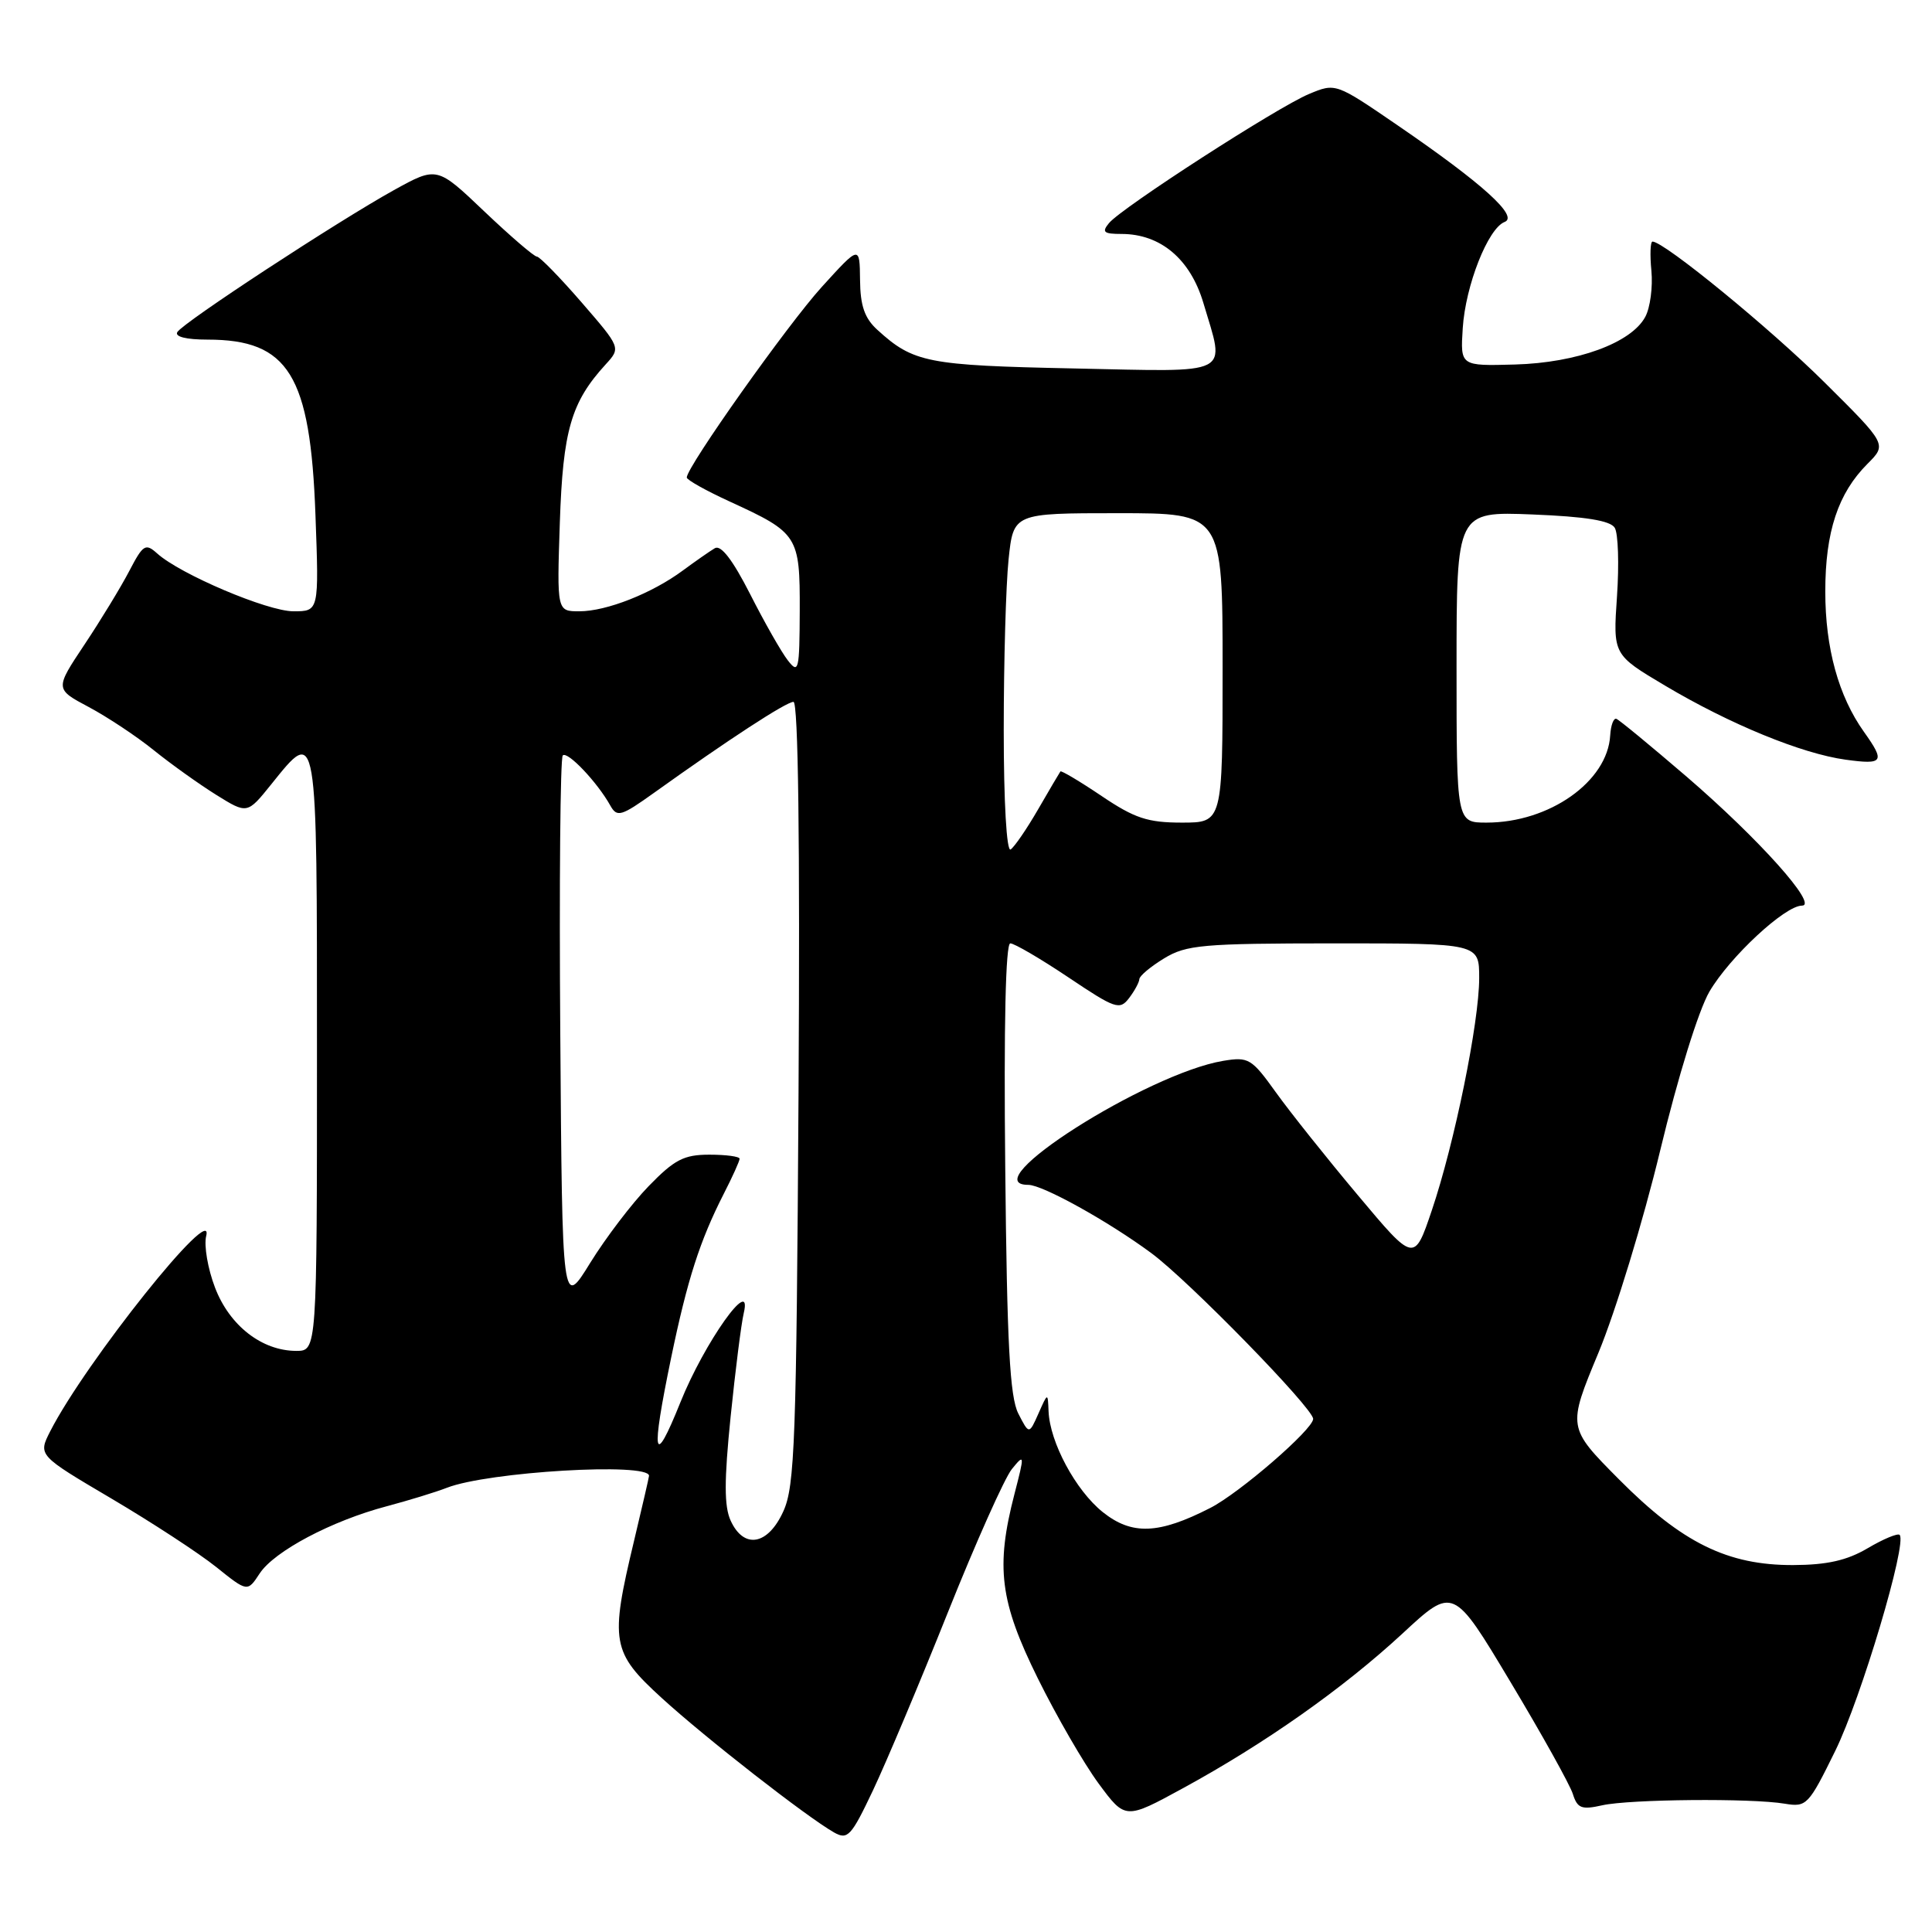 <?xml version="1.0" encoding="UTF-8" standalone="no"?>
<!DOCTYPE svg PUBLIC "-//W3C//DTD SVG 1.1//EN" "http://www.w3.org/Graphics/SVG/1.1/DTD/svg11.dtd" >
<svg xmlns="http://www.w3.org/2000/svg" xmlns:xlink="http://www.w3.org/1999/xlink" version="1.1" viewBox="0 0 256 256">
 <g >
 <path fill="currentColor"
d=" M 125.59 213.67 C 129.29 204.41 133.11 195.86 134.07 194.67 C 135.77 192.58 135.78 192.71 134.42 197.97 C 131.91 207.66 132.48 212.21 137.51 222.38 C 139.99 227.40 143.61 233.66 145.56 236.31 C 149.11 241.12 149.11 241.12 156.80 236.92 C 167.65 231.00 177.99 223.71 185.84 216.45 C 192.57 210.21 192.57 210.21 200.14 222.86 C 204.31 229.81 208.03 236.50 208.41 237.71 C 209.01 239.61 209.56 239.83 212.31 239.21 C 215.96 238.40 232.03 238.25 236.50 239.00 C 239.38 239.48 239.65 239.19 243.18 232.00 C 246.61 225.03 252.75 204.42 251.71 203.38 C 251.46 203.13 249.56 203.92 247.49 205.14 C 244.73 206.77 242.10 207.36 237.61 207.38 C 228.92 207.41 222.88 204.44 214.52 196.02 C 207.69 189.14 207.69 189.14 211.81 179.23 C 214.07 173.78 217.75 161.73 219.98 152.46 C 222.35 142.62 225.07 133.86 226.51 131.39 C 229.21 126.79 236.52 120.00 238.77 120.00 C 240.98 120.00 233.06 111.15 223.46 102.89 C 218.73 98.83 214.56 95.39 214.18 95.25 C 213.81 95.11 213.44 96.10 213.36 97.44 C 213.01 103.56 205.30 109.00 196.98 109.00 C 193.00 109.00 193.00 109.00 193.00 88.38 C 193.00 67.77 193.00 67.77 203.06 68.17 C 210.08 68.45 213.37 68.98 213.96 69.93 C 214.42 70.67 214.55 74.76 214.26 79.02 C 213.73 86.75 213.73 86.75 220.63 90.85 C 229.26 95.98 238.74 99.86 244.54 100.66 C 249.57 101.35 249.83 100.97 246.98 96.97 C 243.61 92.24 241.86 85.87 241.86 78.38 C 241.86 70.46 243.55 65.36 247.46 61.45 C 250.03 58.88 250.03 58.88 241.76 50.67 C 234.61 43.56 220.54 32.04 218.97 32.01 C 218.68 32.00 218.61 33.75 218.82 35.89 C 219.02 38.03 218.66 40.77 218.01 41.98 C 216.16 45.44 208.97 48.07 200.74 48.30 C 193.50 48.50 193.50 48.50 193.82 43.50 C 194.18 37.83 197.17 30.26 199.37 29.41 C 201.27 28.68 196.44 24.31 185.24 16.64 C 176.98 10.98 176.98 10.98 173.44 12.46 C 169.23 14.22 148.66 27.50 146.95 29.56 C 145.96 30.76 146.24 31.00 148.63 31.00 C 153.79 31.01 157.72 34.33 159.45 40.13 C 162.35 49.92 163.64 49.27 142.25 48.82 C 122.88 48.42 121.03 48.06 116.25 43.70 C 114.56 42.16 113.99 40.51 113.96 37.08 C 113.91 32.50 113.91 32.50 108.91 38.00 C 104.38 42.98 91.00 61.86 91.00 63.27 C 91.00 63.59 93.58 65.03 96.72 66.47 C 105.75 70.61 106.00 71.00 105.97 80.90 C 105.94 88.86 105.82 89.35 104.39 87.50 C 103.53 86.40 101.28 82.44 99.39 78.71 C 97.08 74.18 95.53 72.16 94.72 72.64 C 94.05 73.04 92.15 74.36 90.50 75.58 C 86.40 78.62 80.37 81.00 76.77 81.00 C 73.79 81.00 73.79 81.00 74.18 69.25 C 74.59 57.04 75.67 53.30 80.25 48.29 C 82.27 46.08 82.27 46.08 77.04 40.04 C 74.16 36.72 71.50 34.00 71.14 34.00 C 70.77 34.00 67.64 31.31 64.18 28.02 C 57.90 22.04 57.90 22.04 52.20 25.19 C 44.70 29.35 24.29 42.71 23.50 44.00 C 23.12 44.61 24.66 45.00 27.49 45.00 C 38.24 45.00 41.13 49.68 41.80 68.25 C 42.27 81.00 42.27 81.00 38.88 81.00 C 35.44 81.00 23.87 76.09 20.82 73.33 C 19.28 71.95 18.96 72.15 17.13 75.66 C 16.03 77.77 13.36 82.16 11.20 85.40 C 7.27 91.30 7.27 91.30 11.77 93.69 C 14.24 95.01 18.12 97.58 20.38 99.41 C 22.65 101.24 26.36 103.89 28.63 105.31 C 32.76 107.88 32.76 107.88 35.93 103.94 C 42.09 96.28 42.00 95.77 42.00 139.50 C 42.00 179.00 42.00 179.00 39.25 179.00 C 34.70 178.99 30.41 175.65 28.49 170.61 C 27.53 168.11 27.01 165.03 27.32 163.78 C 28.51 158.98 11.33 180.49 6.65 189.66 C 5.04 192.83 5.04 192.83 14.77 198.57 C 20.12 201.73 26.37 205.81 28.65 207.64 C 32.79 210.96 32.79 210.96 34.41 208.49 C 36.35 205.54 43.94 201.52 51.23 199.59 C 54.13 198.82 57.72 197.72 59.21 197.14 C 64.66 195.01 86.00 193.75 86.00 195.55 C 86.00 195.73 85.10 199.61 84.01 204.19 C 80.80 217.58 81.03 218.92 87.69 225.00 C 93.47 230.28 106.87 240.73 110.50 242.80 C 112.32 243.83 112.78 243.34 115.68 237.22 C 117.43 233.52 121.89 222.93 125.59 213.67 Z  M 96.81 201.48 C 95.95 199.59 95.95 196.18 96.81 187.73 C 97.44 181.56 98.22 175.38 98.55 174.00 C 99.77 168.82 93.33 177.89 90.15 185.83 C 86.57 194.74 86.22 192.99 88.94 179.86 C 91.08 169.56 92.73 164.41 95.90 158.19 C 97.06 155.93 98.00 153.84 98.00 153.54 C 98.00 153.24 96.20 153.00 94.00 153.00 C 90.62 153.00 89.37 153.65 85.96 157.16 C 83.74 159.44 80.26 164.02 78.21 167.33 C 74.50 173.35 74.50 173.35 74.24 137.02 C 74.09 117.04 74.24 100.42 74.57 100.10 C 75.19 99.48 79.15 103.65 80.87 106.74 C 81.76 108.33 82.29 108.18 86.68 105.04 C 96.47 98.03 104.18 93.00 105.14 93.00 C 105.77 93.00 106.01 111.44 105.81 144.75 C 105.53 190.89 105.32 196.91 103.80 200.25 C 101.76 204.76 98.56 205.32 96.81 201.48 Z  M 146.12 200.36 C 142.53 197.48 139.11 191.12 138.94 187.00 C 138.84 184.50 138.84 184.50 137.60 187.30 C 136.36 190.09 136.36 190.09 134.93 187.30 C 133.81 185.10 133.43 178.12 133.20 154.75 C 133.00 135.85 133.25 125.00 133.87 125.00 C 134.40 125.00 137.87 127.03 141.56 129.50 C 147.79 133.68 148.37 133.88 149.61 132.25 C 150.34 131.29 150.95 130.16 150.97 129.74 C 150.99 129.31 152.46 128.08 154.25 126.99 C 157.19 125.20 159.32 125.01 176.75 125.00 C 196.00 125.00 196.00 125.00 196.00 129.59 C 196.00 135.46 192.73 151.49 189.72 160.39 C 187.39 167.28 187.39 167.28 179.94 158.39 C 175.83 153.50 170.94 147.36 169.06 144.74 C 165.84 140.25 165.44 140.01 162.07 140.57 C 151.97 142.26 128.81 157.00 136.26 157.00 C 138.15 157.00 146.84 161.82 152.55 166.04 C 157.50 169.69 174.00 186.60 174.00 188.01 C 174.00 189.39 164.24 197.84 160.35 199.82 C 153.52 203.31 149.98 203.44 146.12 200.36 Z  M 133.00 96.71 C 133.00 87.68 133.29 77.53 133.64 74.15 C 134.28 68.00 134.28 68.00 148.14 68.00 C 162.00 68.00 162.00 68.00 162.00 88.50 C 162.00 109.00 162.00 109.00 156.60 109.00 C 152.08 109.00 150.35 108.43 145.96 105.47 C 143.08 103.53 140.62 102.07 140.51 102.22 C 140.39 102.38 139.06 104.64 137.55 107.25 C 136.04 109.86 134.40 112.25 133.91 112.56 C 133.38 112.88 133.00 106.25 133.00 96.71 Z "/>
</g>
</svg>